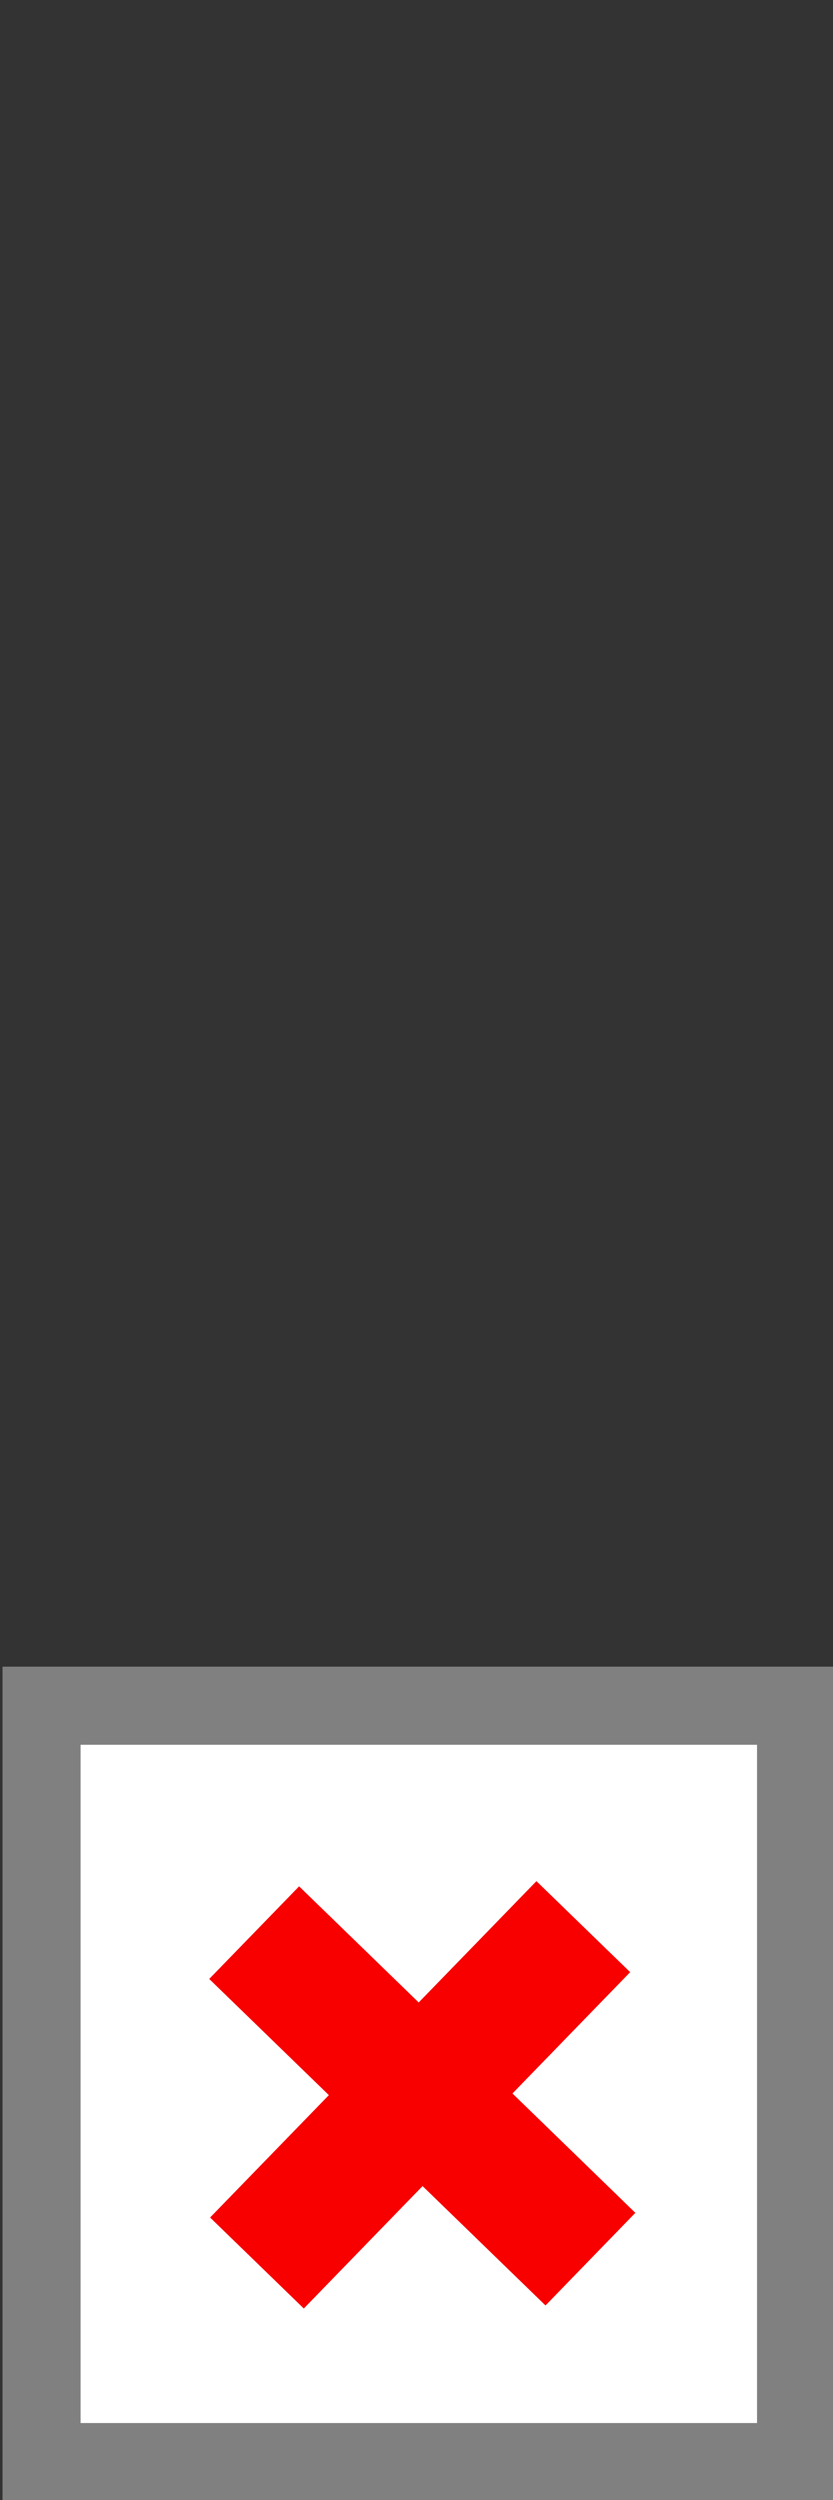 <?xml version="1.0" encoding="UTF-8" standalone="no"?>
<!-- Created with Inkscape (http://www.inkscape.org/) -->

<svg
   width="32"
   height="96"
   viewBox="0 0 32 96"
   version="1.1"
   id="SVGRoot"
   xmlns="http://www.w3.org/2000/svg"
   xmlns:svg="http://www.w3.org/2000/svg">
  <rect x="0" y="0" width="32" height="96" fill="#333333" stroke="none"/>
  <defs
     id="defs418" />
  <g
     id="layer1"
     transform="translate(0,63.963)">
    <rect
       style="fill:#ffffff;stroke:#808080;stroke-width:2.999;stroke-linecap:square;stroke-dasharray:none;stroke-opacity:1;paint-order:markers fill stroke"
       id="rect605"
       width="28.985"
       height="29.044"
       x="1.596"
       y="1.537" />
    <path
       id="rect48032"
       style="fill:#f80000;fill-opacity:1;stroke:none;stroke-width:5.163;stroke-linecap:square;stroke-dasharray:none;stroke-opacity:1;paint-order:markers fill stroke"
       d="m 20.549,-8.417 -0.001,6.493 -6.402,1.255e-4 -4.95e-4,4.957 6.405,-8.44e-5 -6.9e-4,6.55 5.017,-3.6e-6 -6.7e-4,-6.551 6.582,-2.184e-4 -9.07e-4,-4.956 -6.58,-0.001 -1.71e-4,-6.492 z"
       transform="rotate(44.148)" />
  </g>
</svg>
